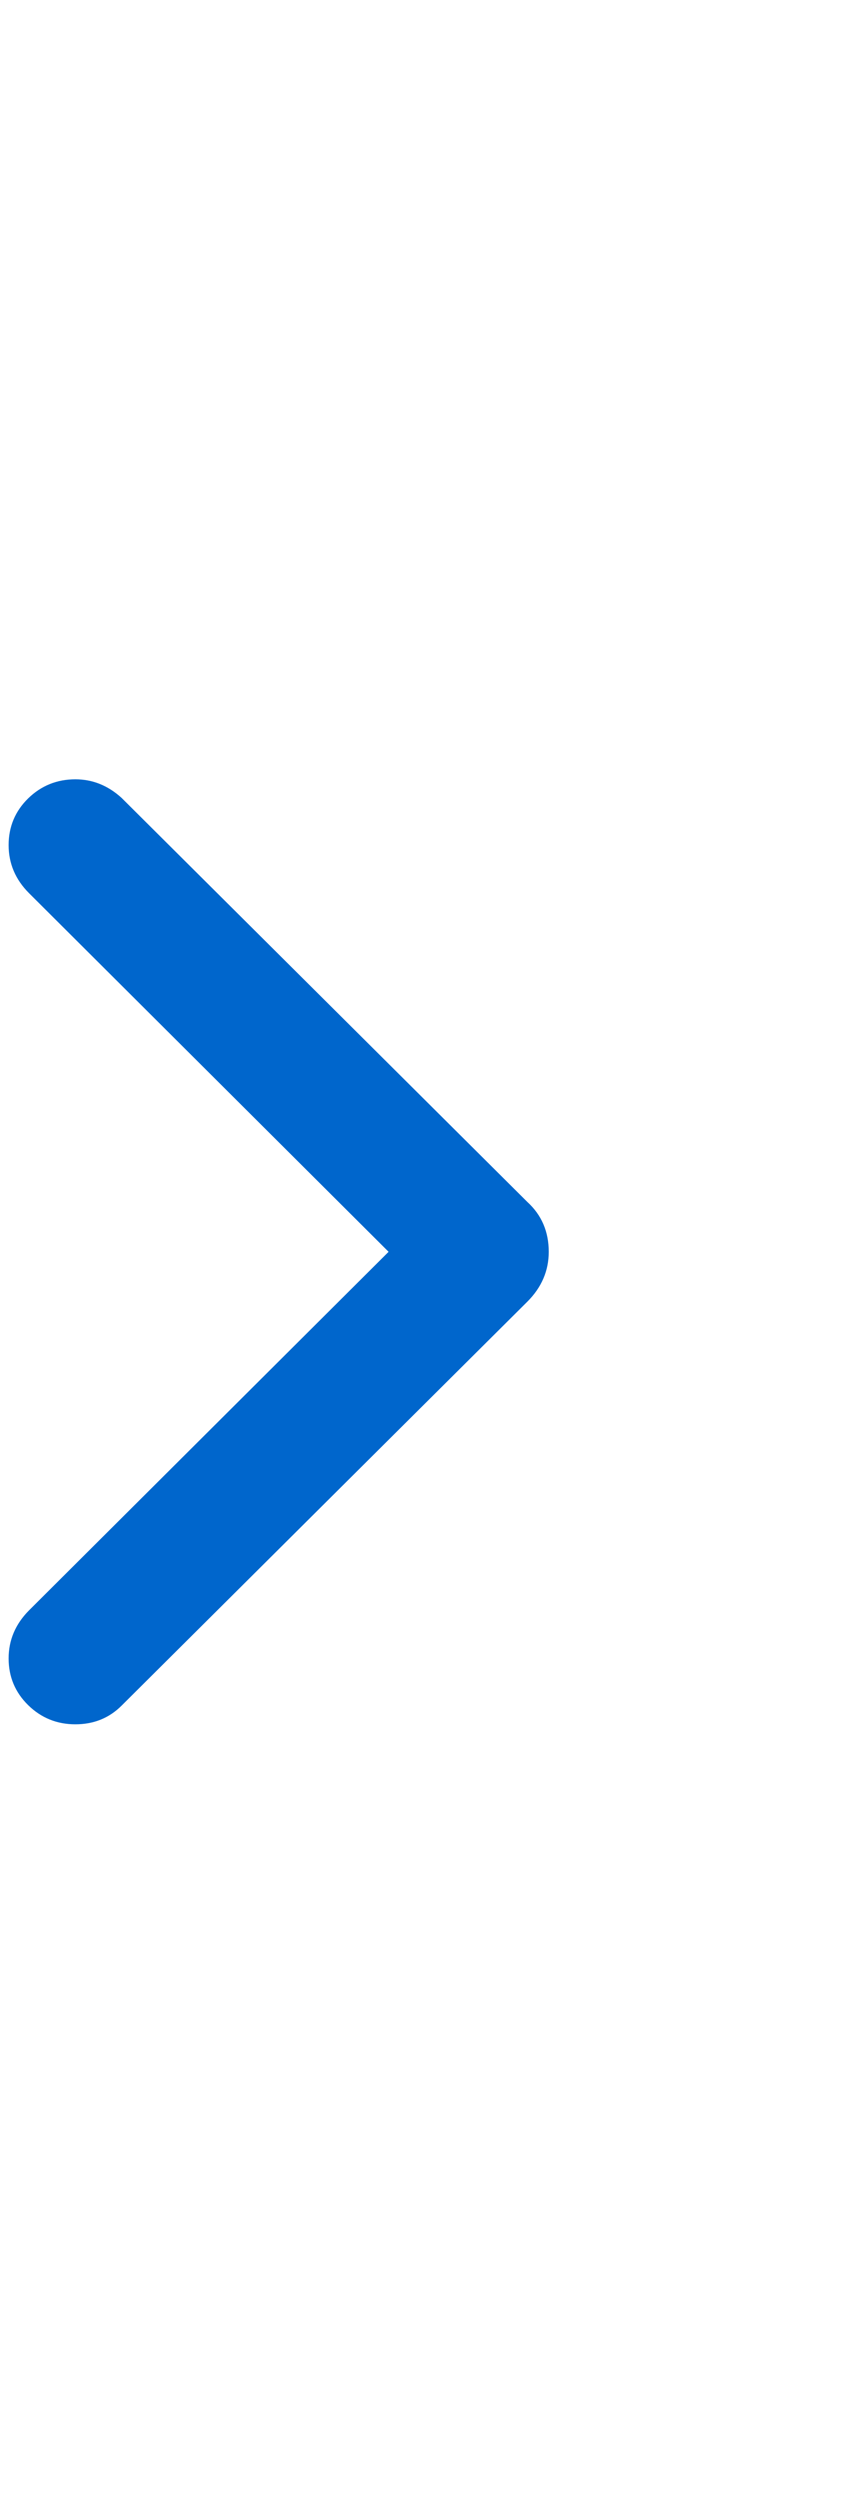 <svg width="10" height="29" viewBox="0 0 10 29" fill="none" xmlns="http://www.w3.org/2000/svg">
<g clip-path="url(#clip0_918_135)">
<path d="M0.874 20.002C0.661 20.002 0.478 19.928 0.327 19.78C0.176 19.632 0.1 19.451 0.1 19.238C0.1 19.025 0.179 18.839 0.337 18.68L4.508 14.521L0.337 10.361C0.179 10.203 0.1 10.017 0.1 9.803C0.1 9.59 0.176 9.409 0.327 9.261C0.478 9.114 0.661 9.04 0.874 9.04C1.074 9.04 1.253 9.112 1.411 9.256L6.118 13.943C6.283 14.094 6.366 14.287 6.366 14.521C6.366 14.741 6.283 14.934 6.118 15.099L1.411 19.785C1.266 19.93 1.087 20.002 0.874 20.002Z" fill="#0066CC"/>
</g>
<defs>
<clipPath id="clip0_918_135">
<rect width="9.51" height="29" fill="white" transform="matrix(1 0 0 -1 0.1 29)"/>
</clipPath>
</defs>
</svg>

